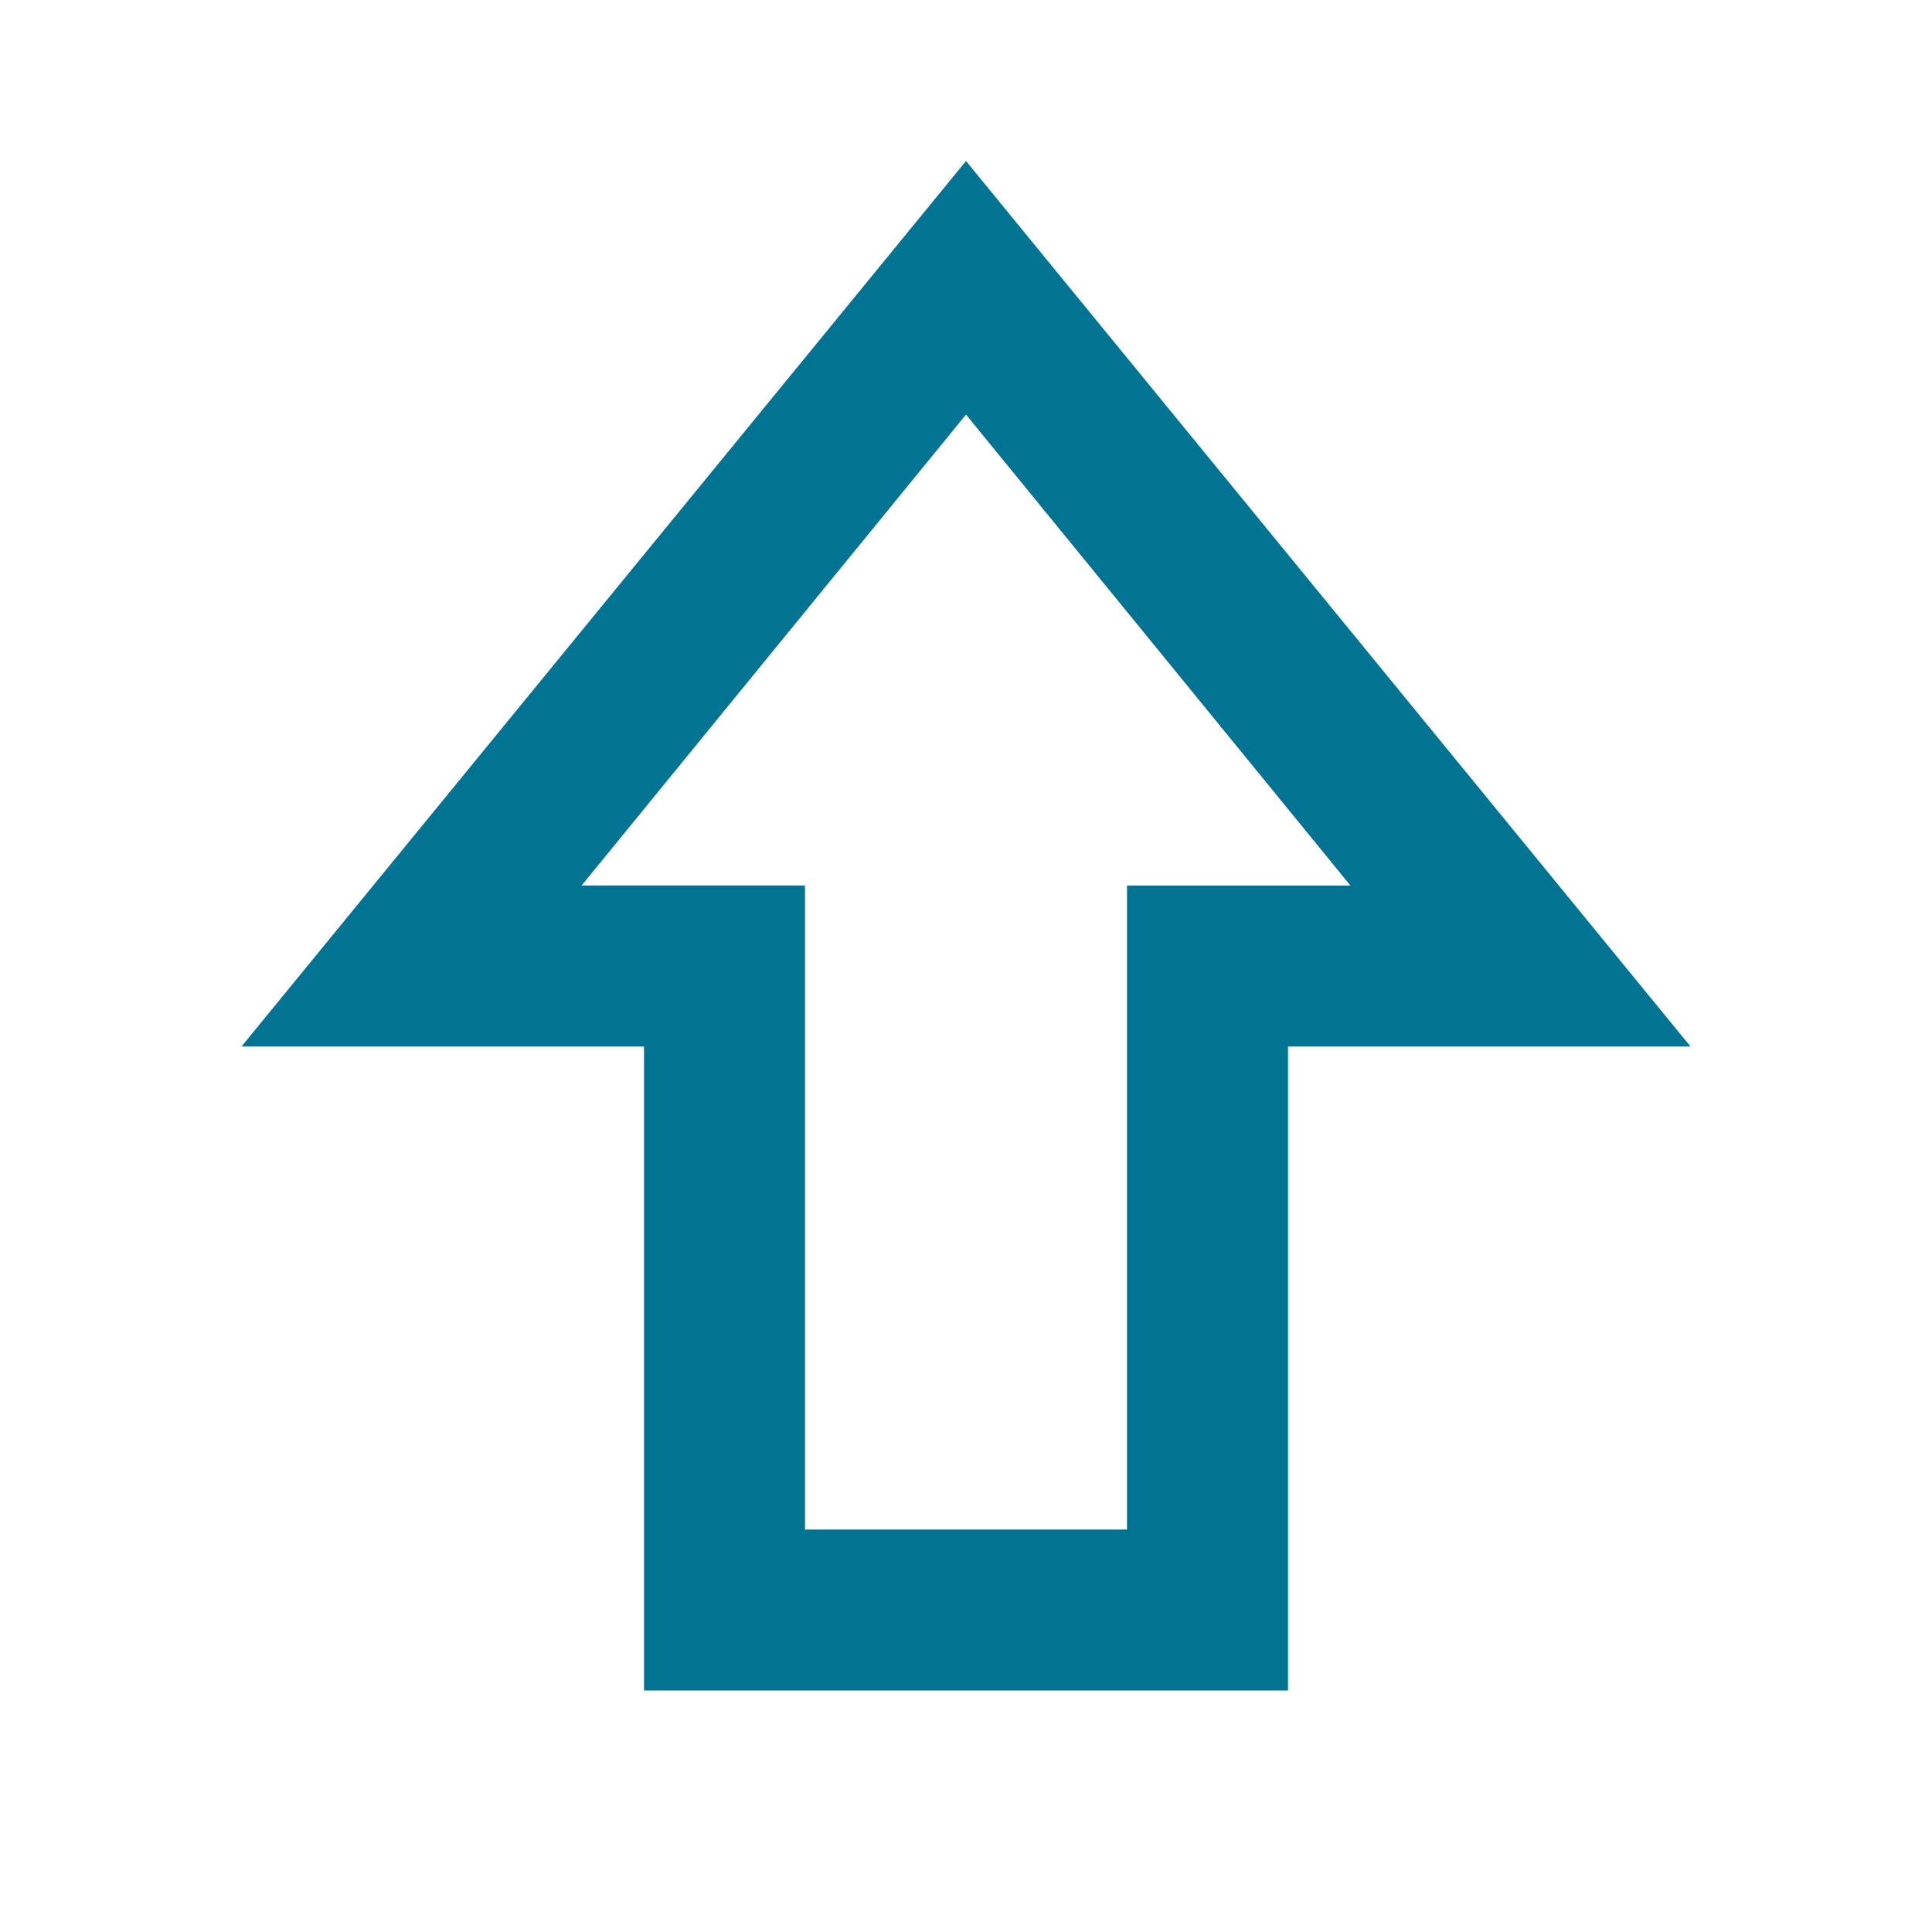 <svg xmlns="http://www.w3.org/2000/svg" height="24px" viewBox="0 -960 960 960" width="24px" fill="#037394"><path d="M320-120v-320H120l360-440 360 440H640v320H320Zm80-80h160v-320h111L480-754 289-520h111v320Zm80-320Z"/></svg>